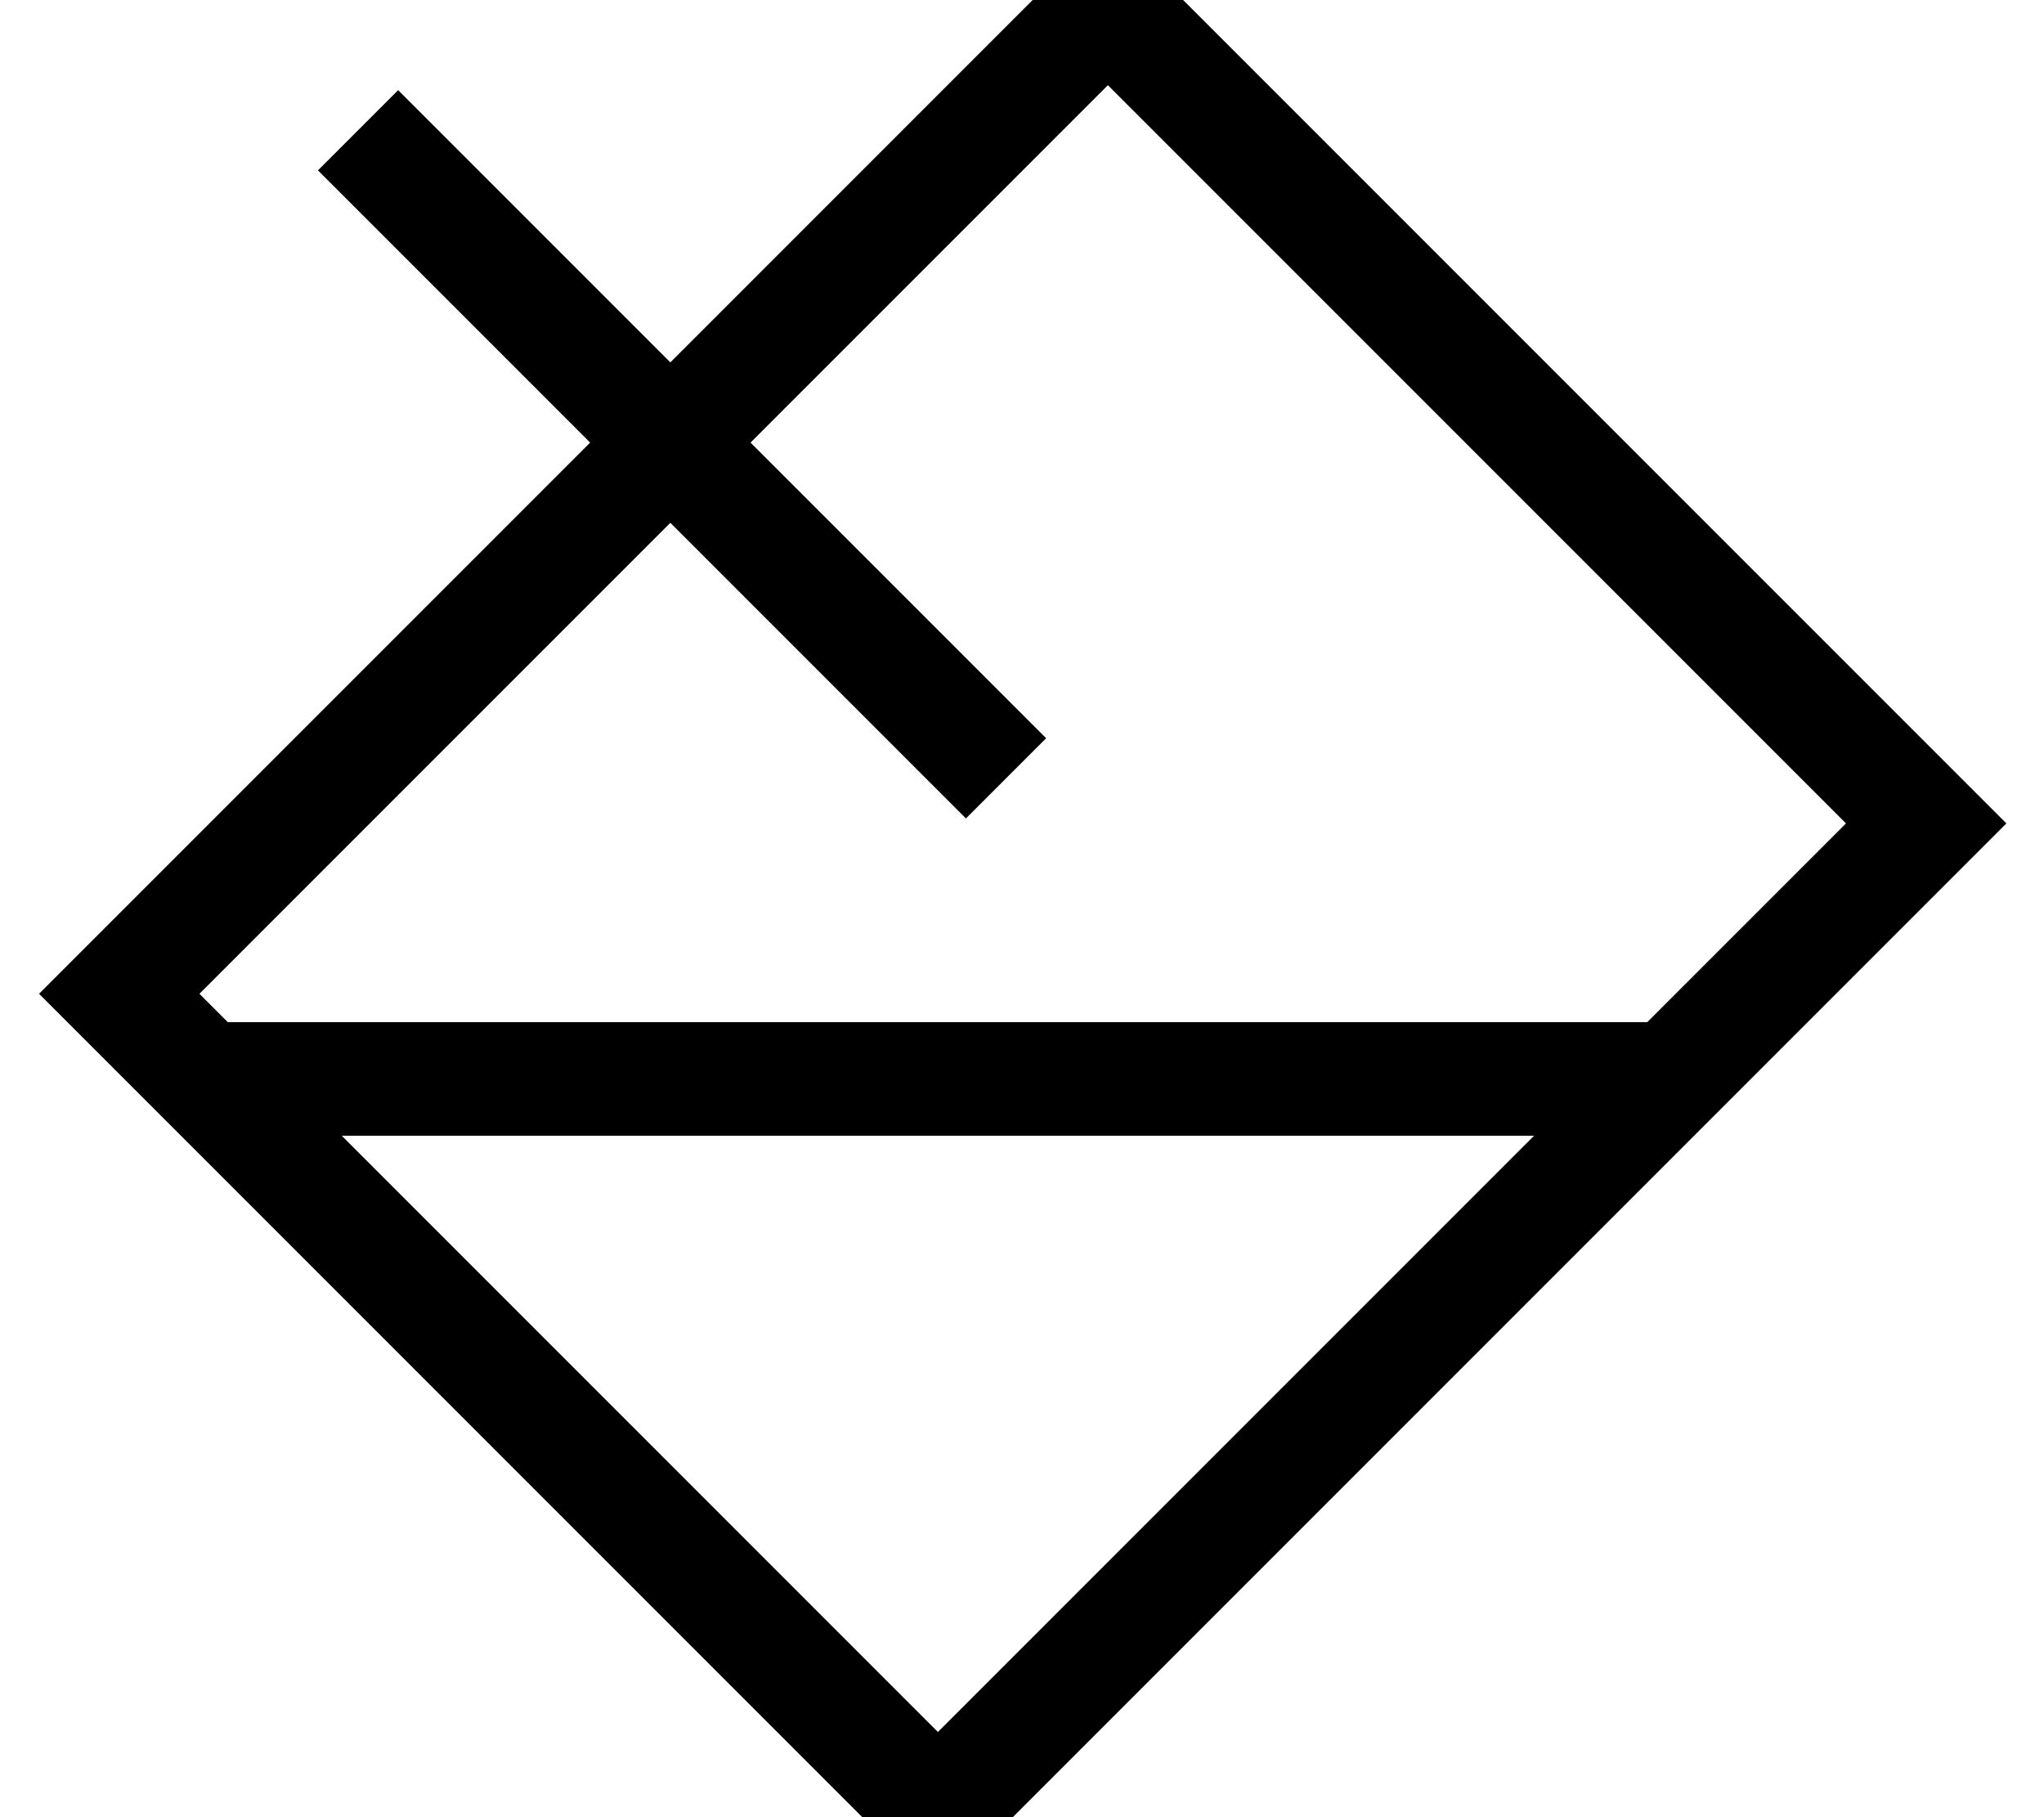 <svg fill="currentColor" xmlns="http://www.w3.org/2000/svg" viewBox="0 0 576 512"><!--! Font Awesome Pro 7.0.1 by @fontawesome - https://fontawesome.com License - https://fontawesome.com/license (Commercial License) Copyright 2025 Fonticons, Inc. --><path fill="currentColor" d="M289.6 1.4l22.6-22.6 22.6 22.6 208 208 22.6 22.6-22.6 22.6-256 256-22.6 22.6-22.6-22.6-208-208-22.6-22.6 22.6-22.6 132.7-132.7-65.4-65.4-11.3-11.3 22.6-22.6 11.3 11.3 65.4 65.4 100.7-100.7zM188.9 147.3l-132.7 132.7 8 8 400 0 56-56-208-208-100.7 100.7 72 72 11.3 11.3-22.6 22.6-11.3-11.3-72-72zM264.3 488l168-168-336 0 168 168z"/></svg>
